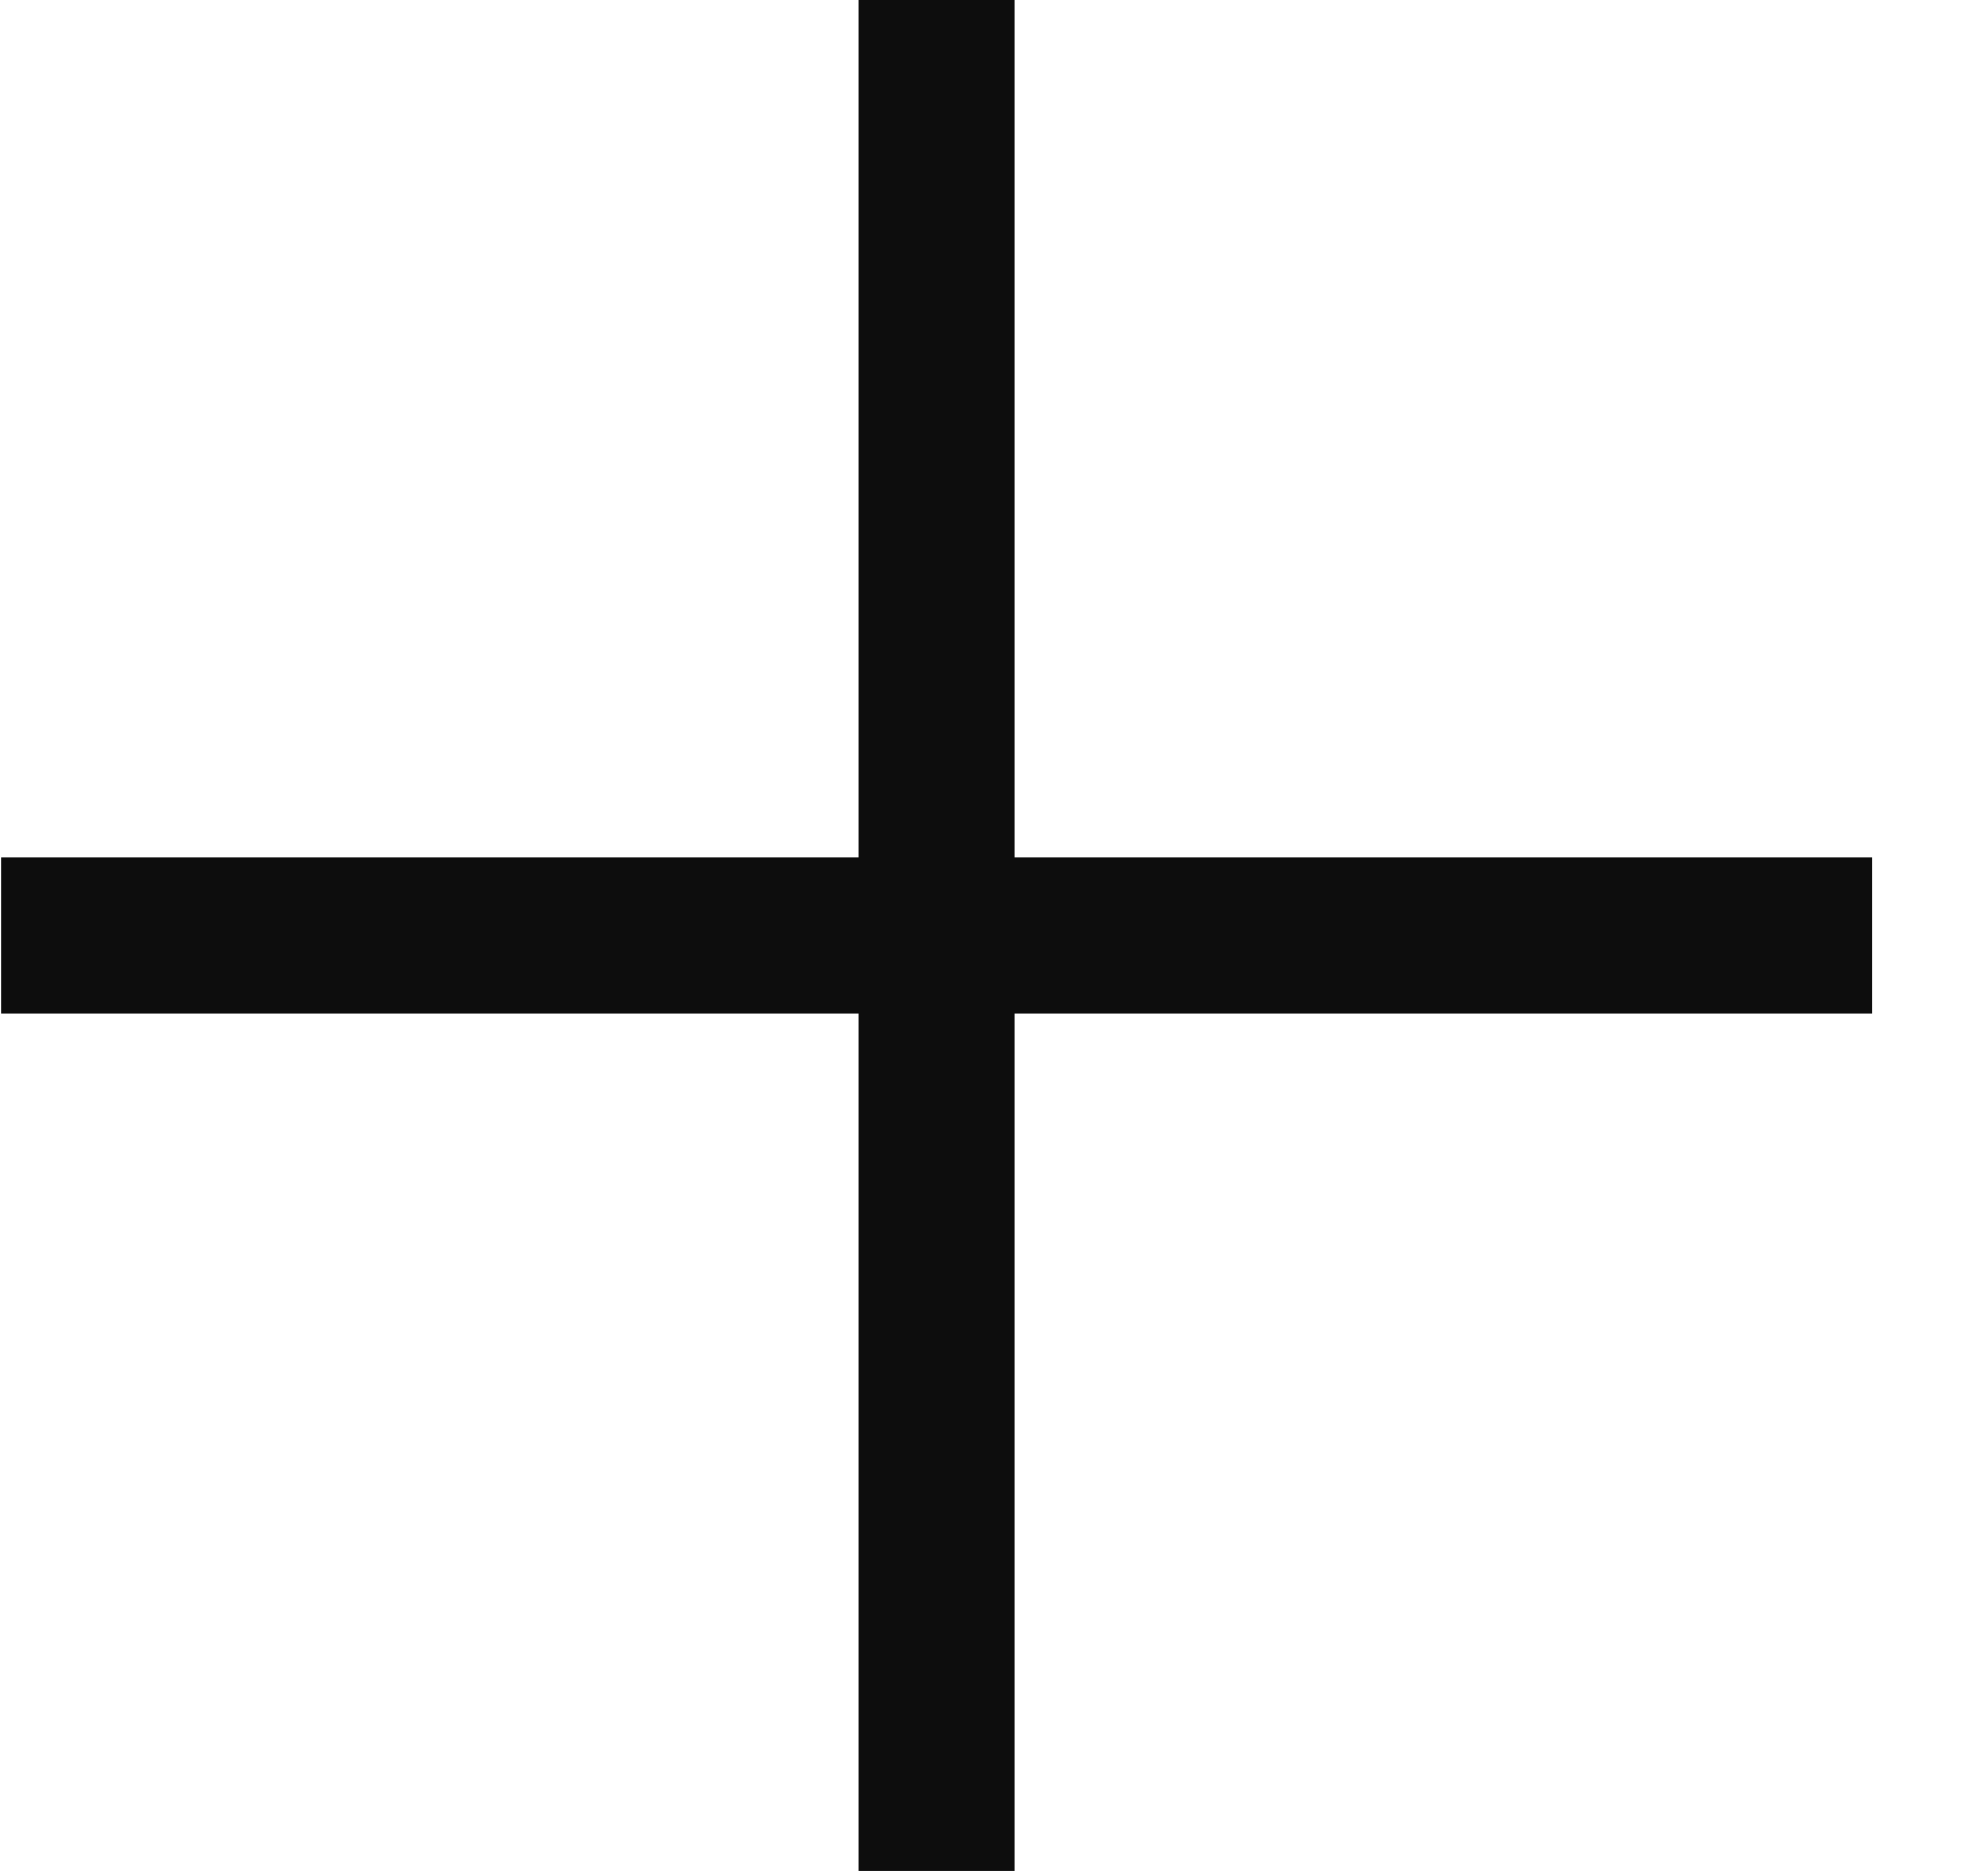 <svg width="17" height="16" viewBox="0 0 17 16" fill="none" xmlns="http://www.w3.org/2000/svg">
<path d="M7.341 0H8.674V16H7.341V0Z" fill="#0D0D0D"/>
<path d="M16.008 7.333V8.667L0.008 8.667L0.008 7.333L16.008 7.333Z" fill="#0D0D0D"/>
</svg>
